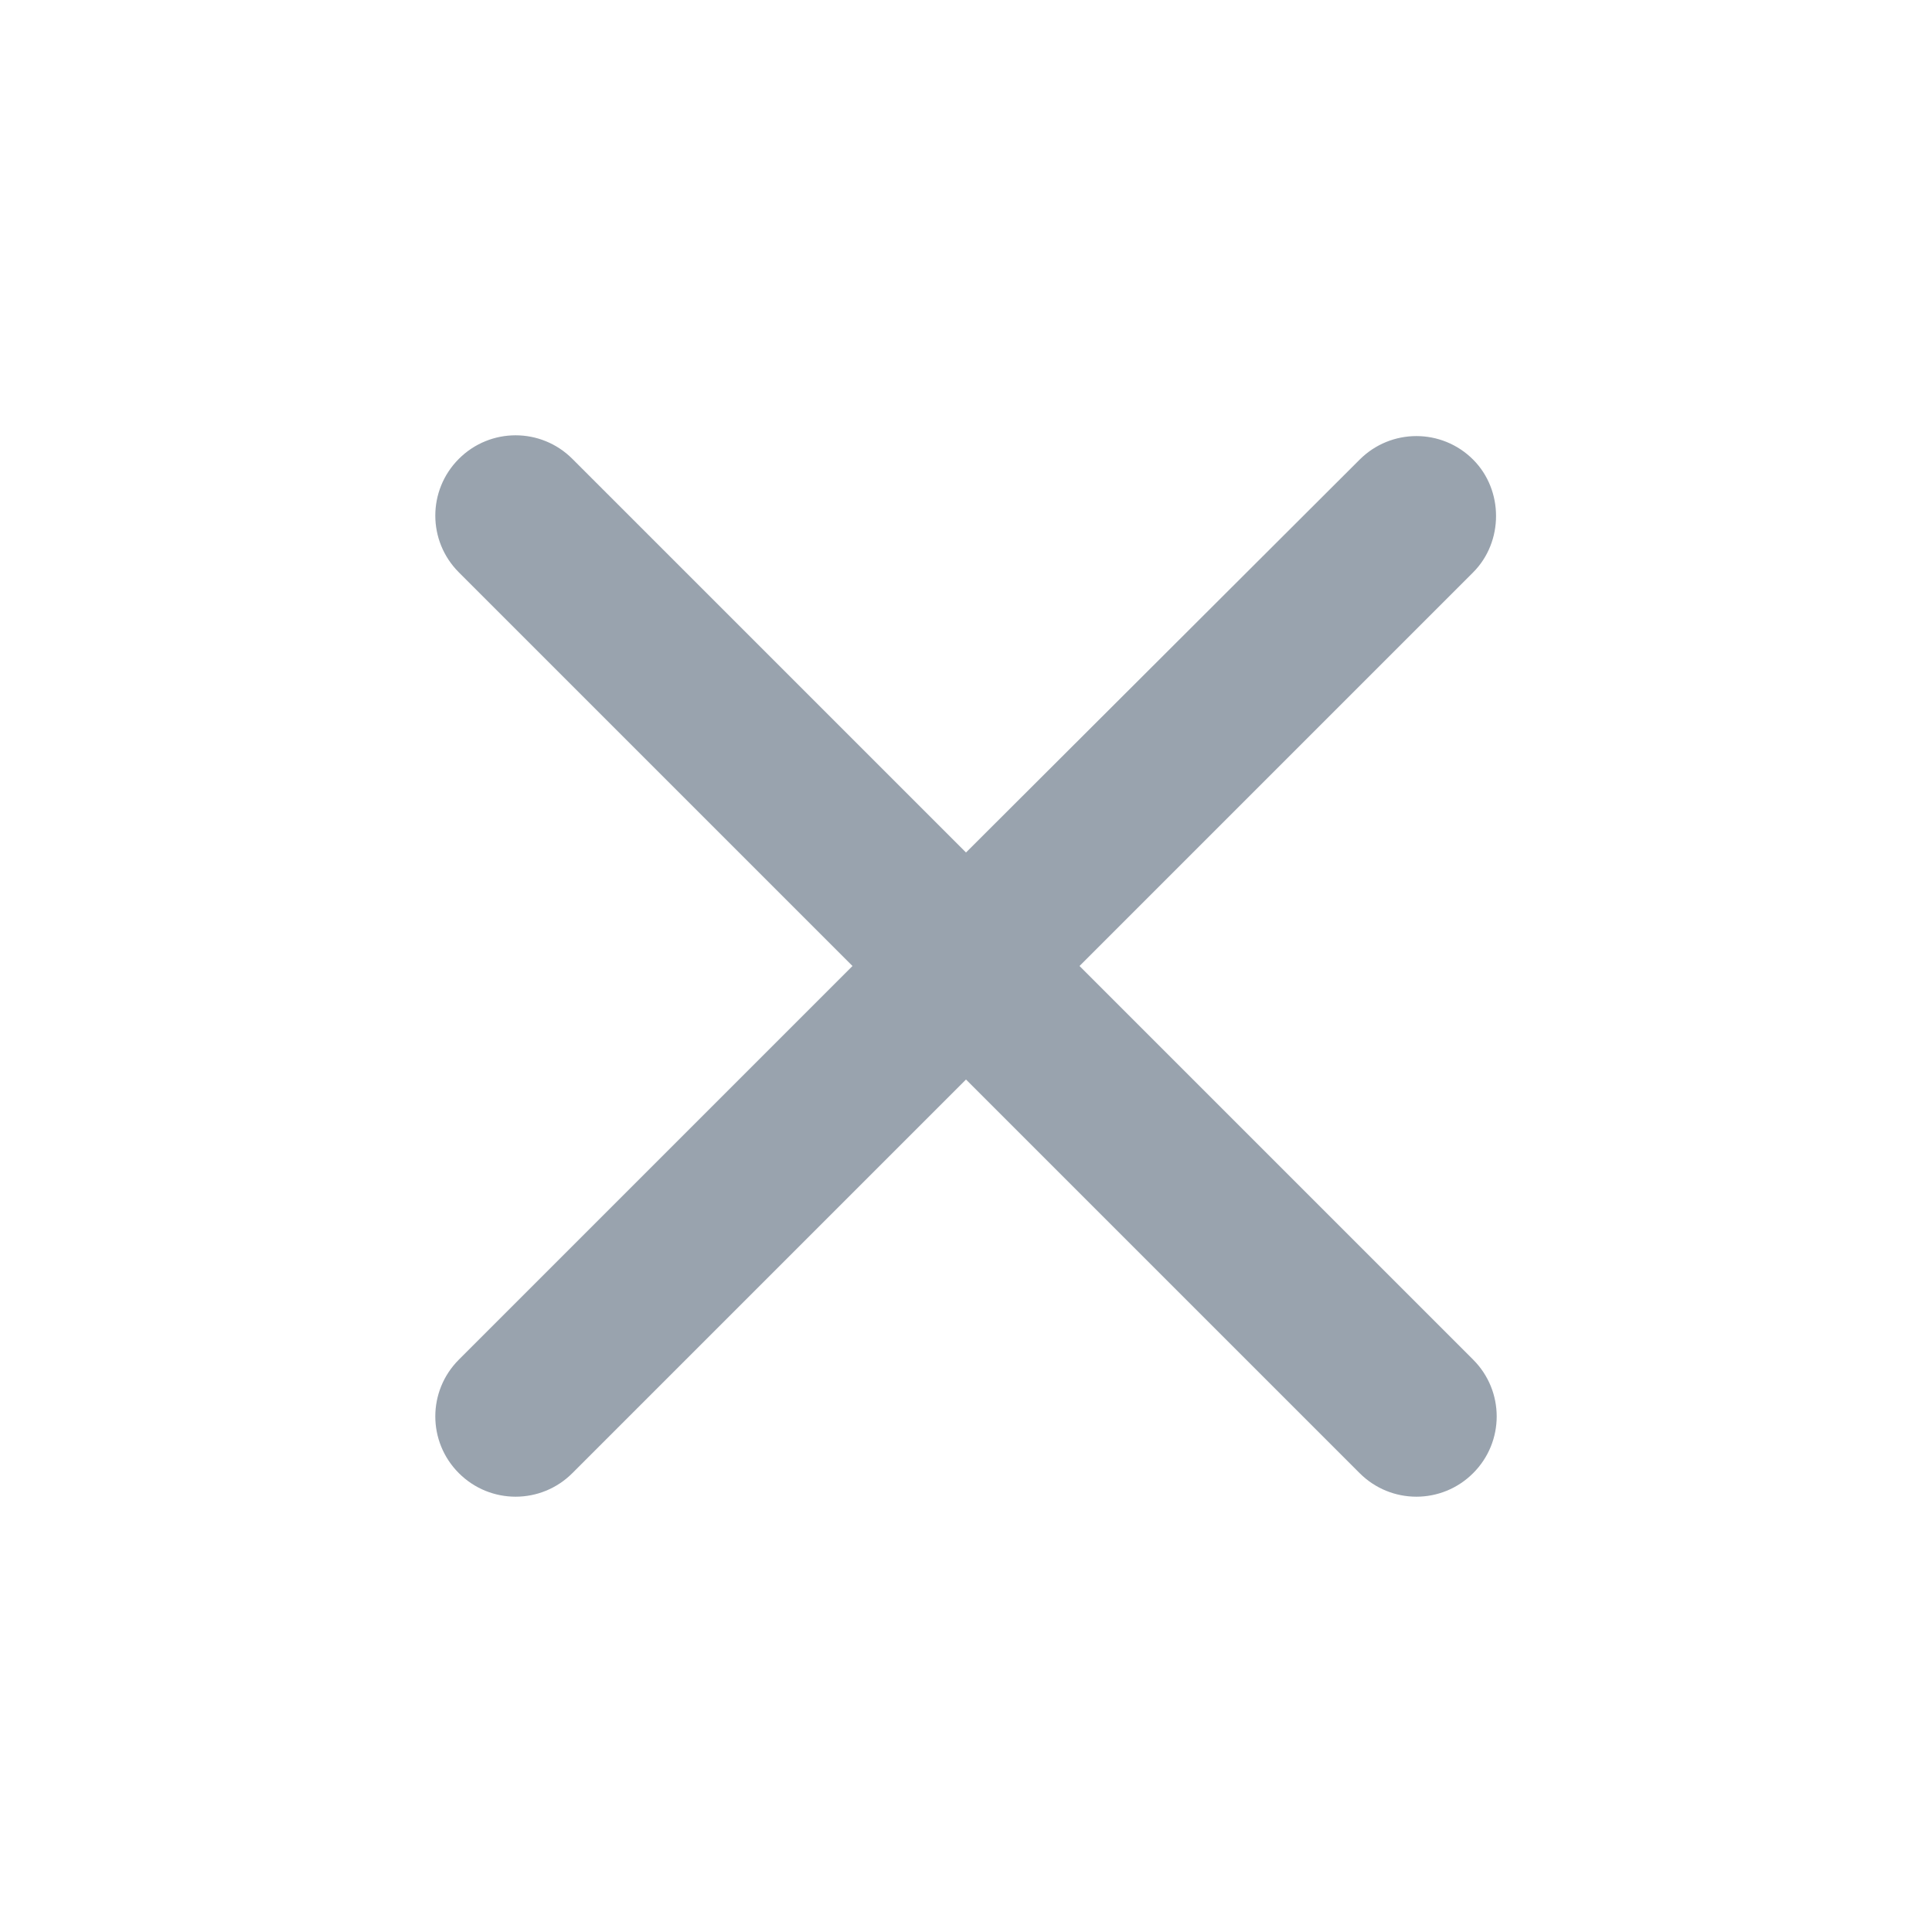 <svg width="20" height="20" viewBox="0 0 20 20" fill="none" xmlns="http://www.w3.org/2000/svg">
<path d="M15.25 4.758C14.925 4.433 14.4 4.433 14.075 4.758L10 8.825L5.925 4.75C5.6 4.425 5.075 4.425 4.75 4.75C4.425 5.075 4.425 5.6 4.75 5.925L8.825 10L4.75 14.075C4.425 14.4 4.425 14.925 4.75 15.25C5.075 15.575 5.6 15.575 5.925 15.25L10 11.175L14.075 15.25C14.4 15.575 14.925 15.575 15.25 15.25C15.575 14.925 15.575 14.4 15.25 14.075L11.175 10L15.25 5.925C15.566 5.608 15.566 5.075 15.25 4.758Z" fill="#99A3AE"/>
</svg>
